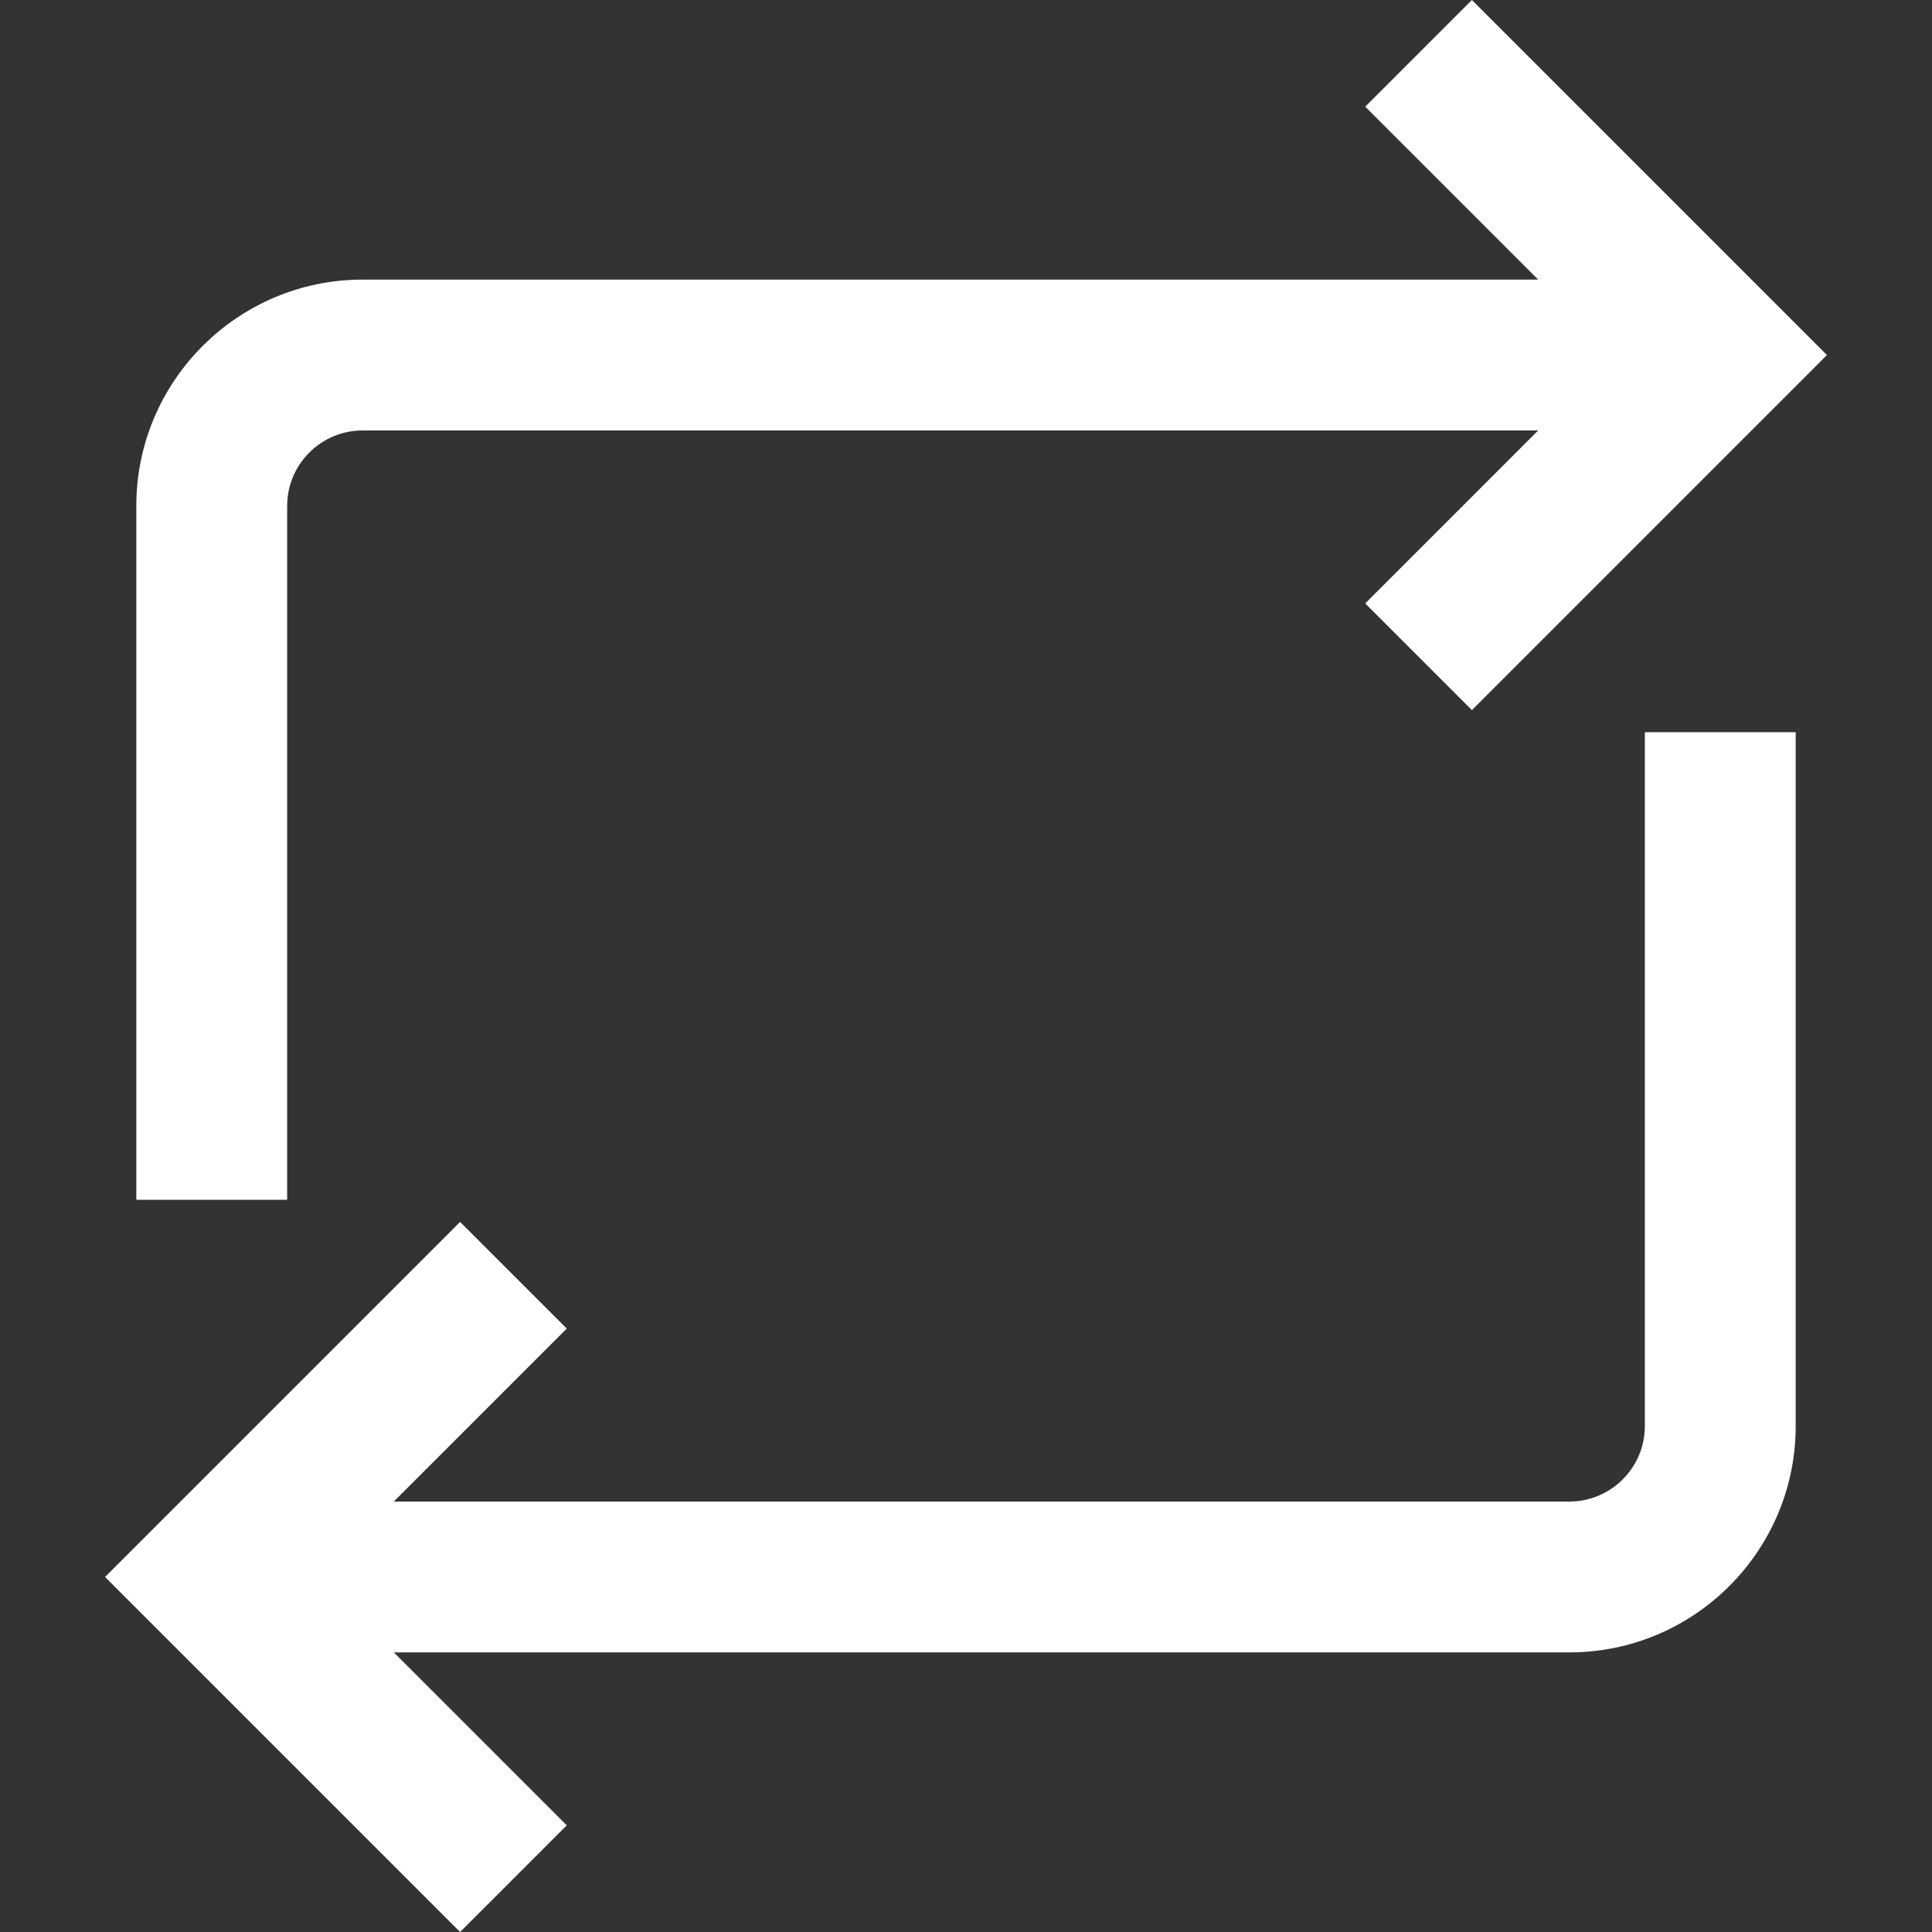 <svg id="Capa_1" enable-background="new 0 0 512.284 512.284" height="512" viewBox="0 0 512.284 512.284" width="512" xmlns="http://www.w3.org/2000/svg" fill="#fff" ><rect x="0" y="0" width="512.284" height="512.284" fill="#333333" stroke="none"/><g><path d="m76.142 134.142c0-11.028 8.972-20 20-20h311.716l-45.858 45.858 28.284 28.284 94.142-94.142-94.142-94.142-28.284 28.284 45.858 45.858h-311.716c-33.084 0-60 26.916-60 60v184h40z"/><path d="m436.142 378.142c0 11.028-8.972 20-20 20h-311.716l45.858-45.858-28.284-28.284-94.142 94.142 94.142 94.142 28.284-28.284-45.858-45.858h311.716c33.084 0 60-26.916 60-60v-184h-40z"/></g></svg>